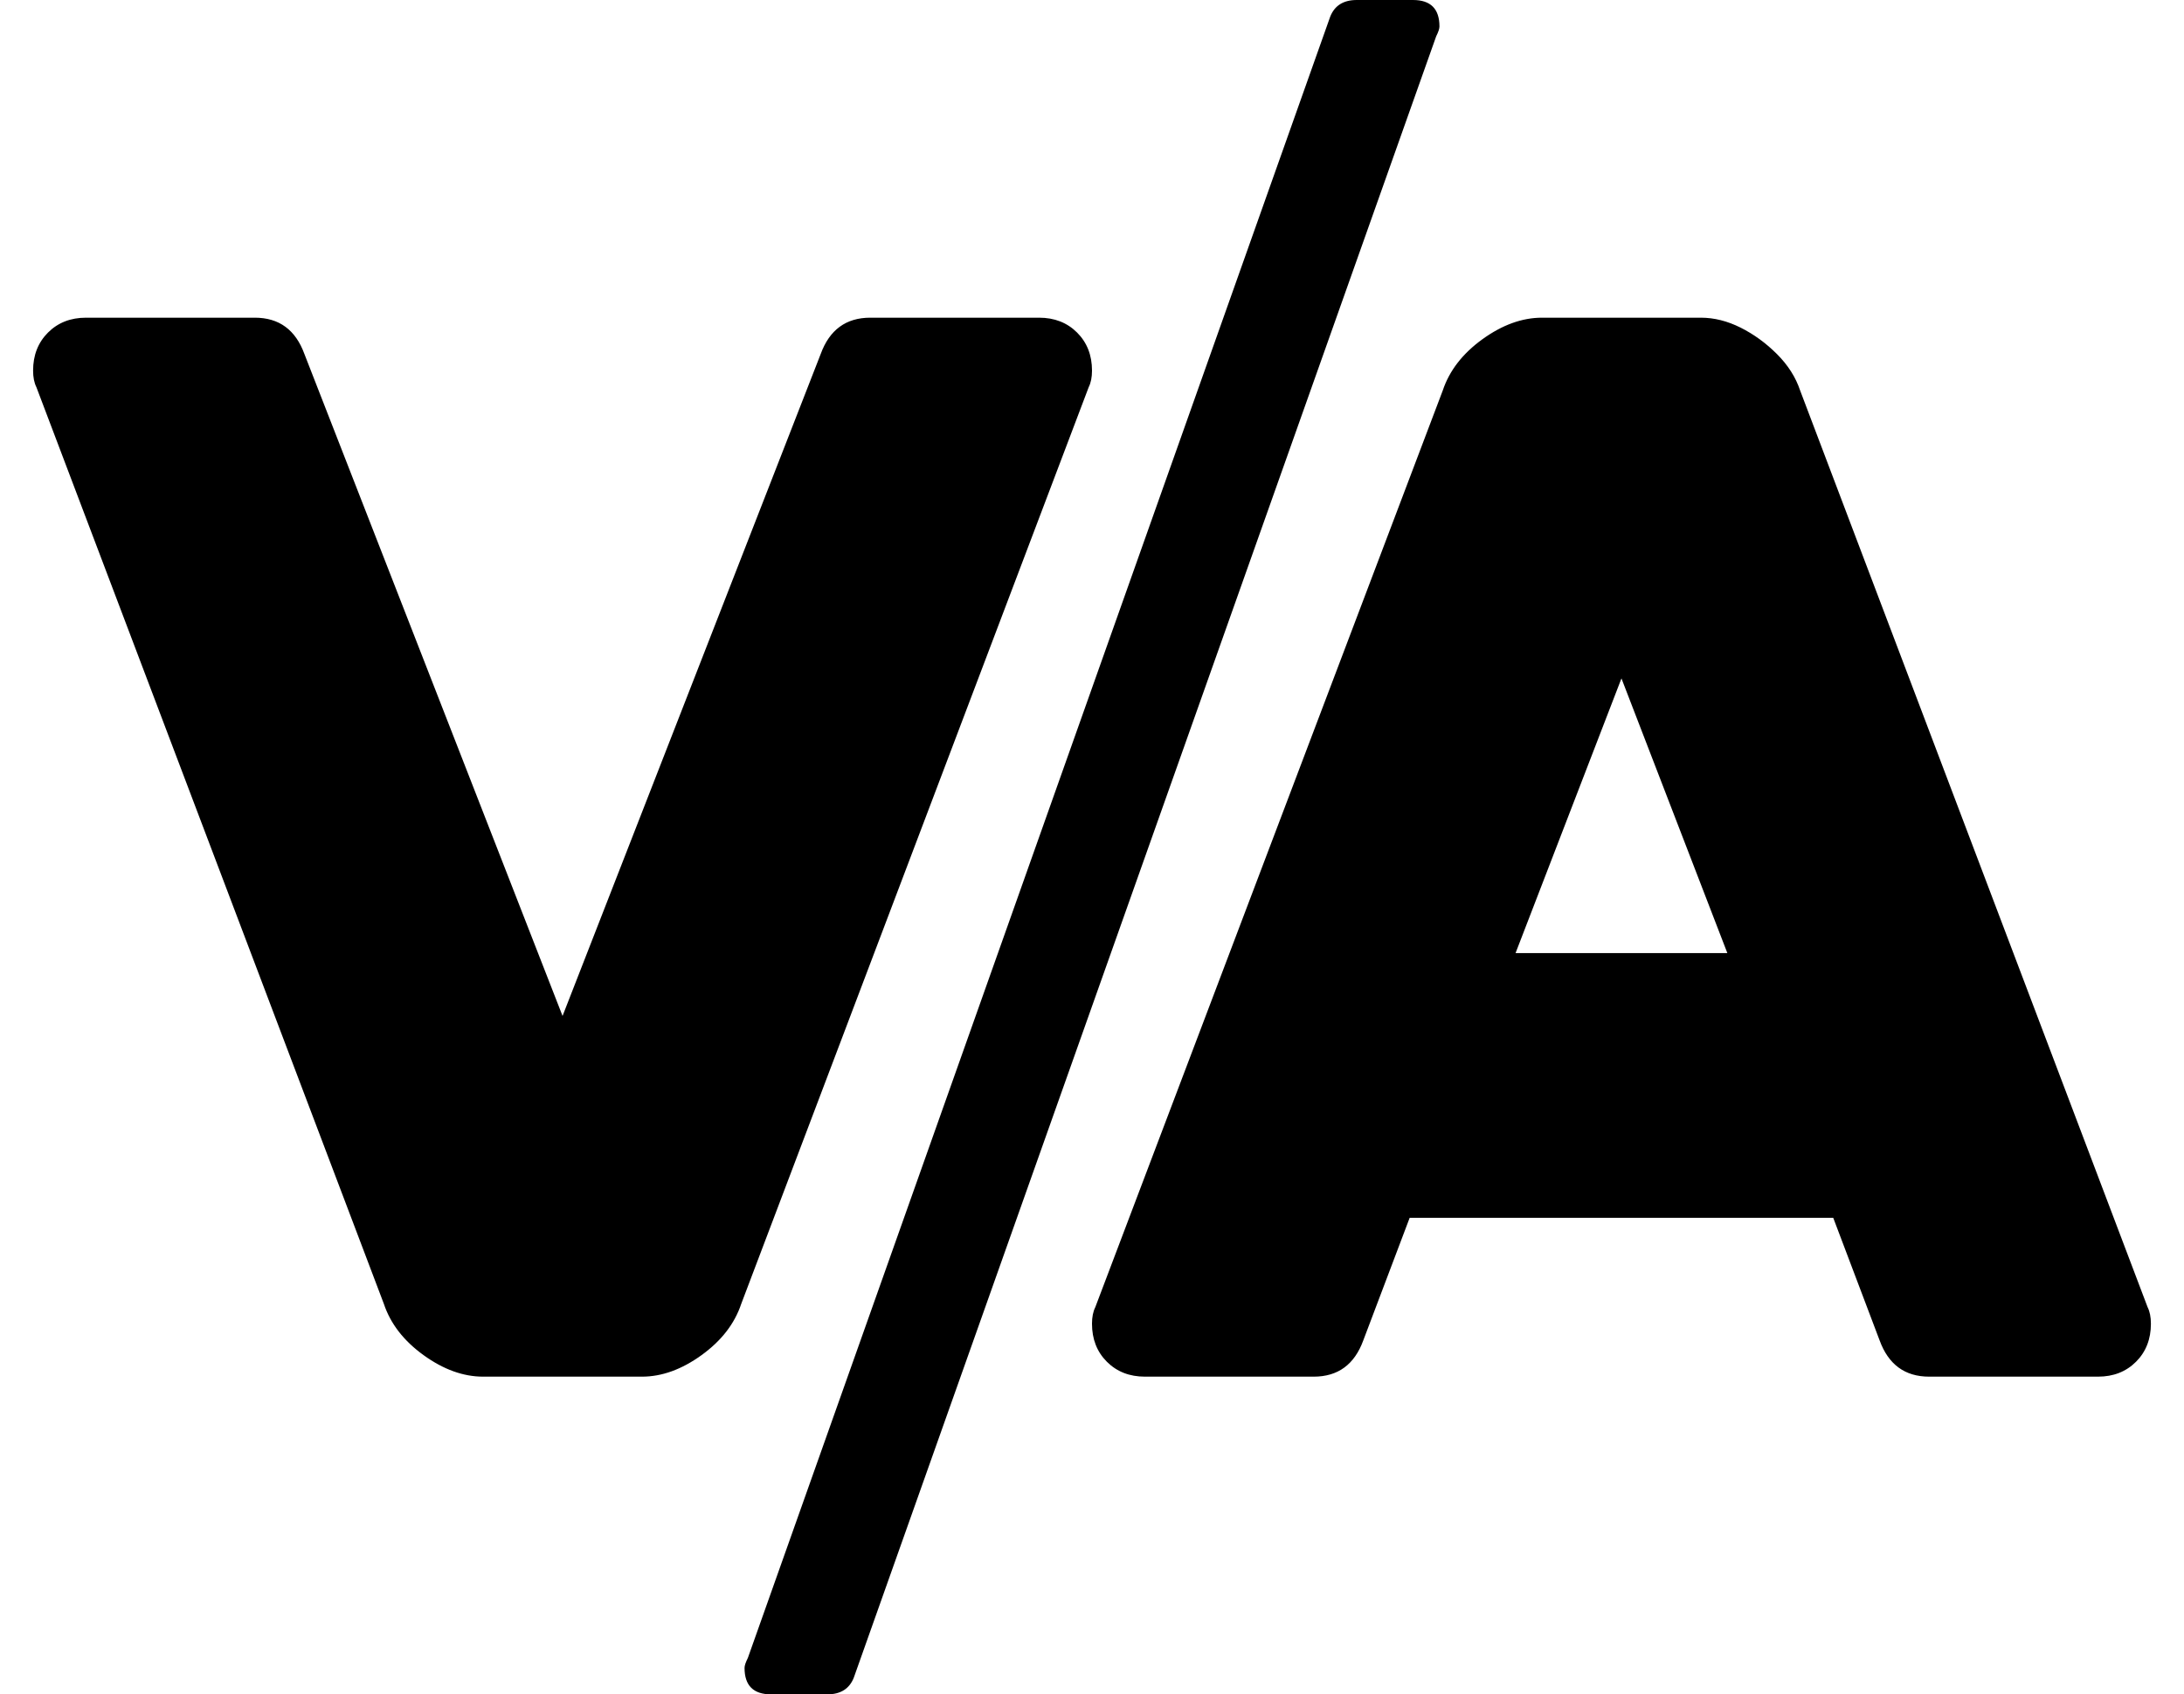 <?xml version="1.0" standalone="no"?>
<!DOCTYPE svg PUBLIC "-//W3C//DTD SVG 1.1//EN" "http://www.w3.org/Graphics/SVG/1.1/DTD/svg11.dtd" >
<svg xmlns="http://www.w3.org/2000/svg" xmlns:xlink="http://www.w3.org/1999/xlink" version="1.1" viewBox="-10 0 660 512">
   <path fill="currentColor"
d="M417 0q8 0 8 8q0 1 -1 3l-176 496q-2 5 -8 5h-17q-8 0 -8 -8q0 -1 1 -3l176 -496q2 -5 8 -5h17zM304 96q7 0 11.5 4.5t4.5 11.5q0 3 -1 5l-105 277q-3 9 -12 15.5t-18 6.5h-48q-9 0 -18 -6.5t-12 -15.5l-105 -277q-1 -2 -1 -5q0 -7 4.5 -11.5t11.5 -4.5h51q11 0 15 11
l78 200l78 -200q4 -11 15 -11h51zM639 395q1 2 1 5q0 7 -4.5 11.5t-11.5 4.5h-51q-11 0 -15 -11l-14 -37h-128l-14 37q-4 11 -15 11h-51q-7 0 -11.5 -4.5t-4.5 -11.5q0 -3 1 -5l105 -277q3 -9 12 -15.5t18 -6.5h48q6 0 12 3t11 8t7 11zM448 288h64l-32 -83z" />
</svg>
